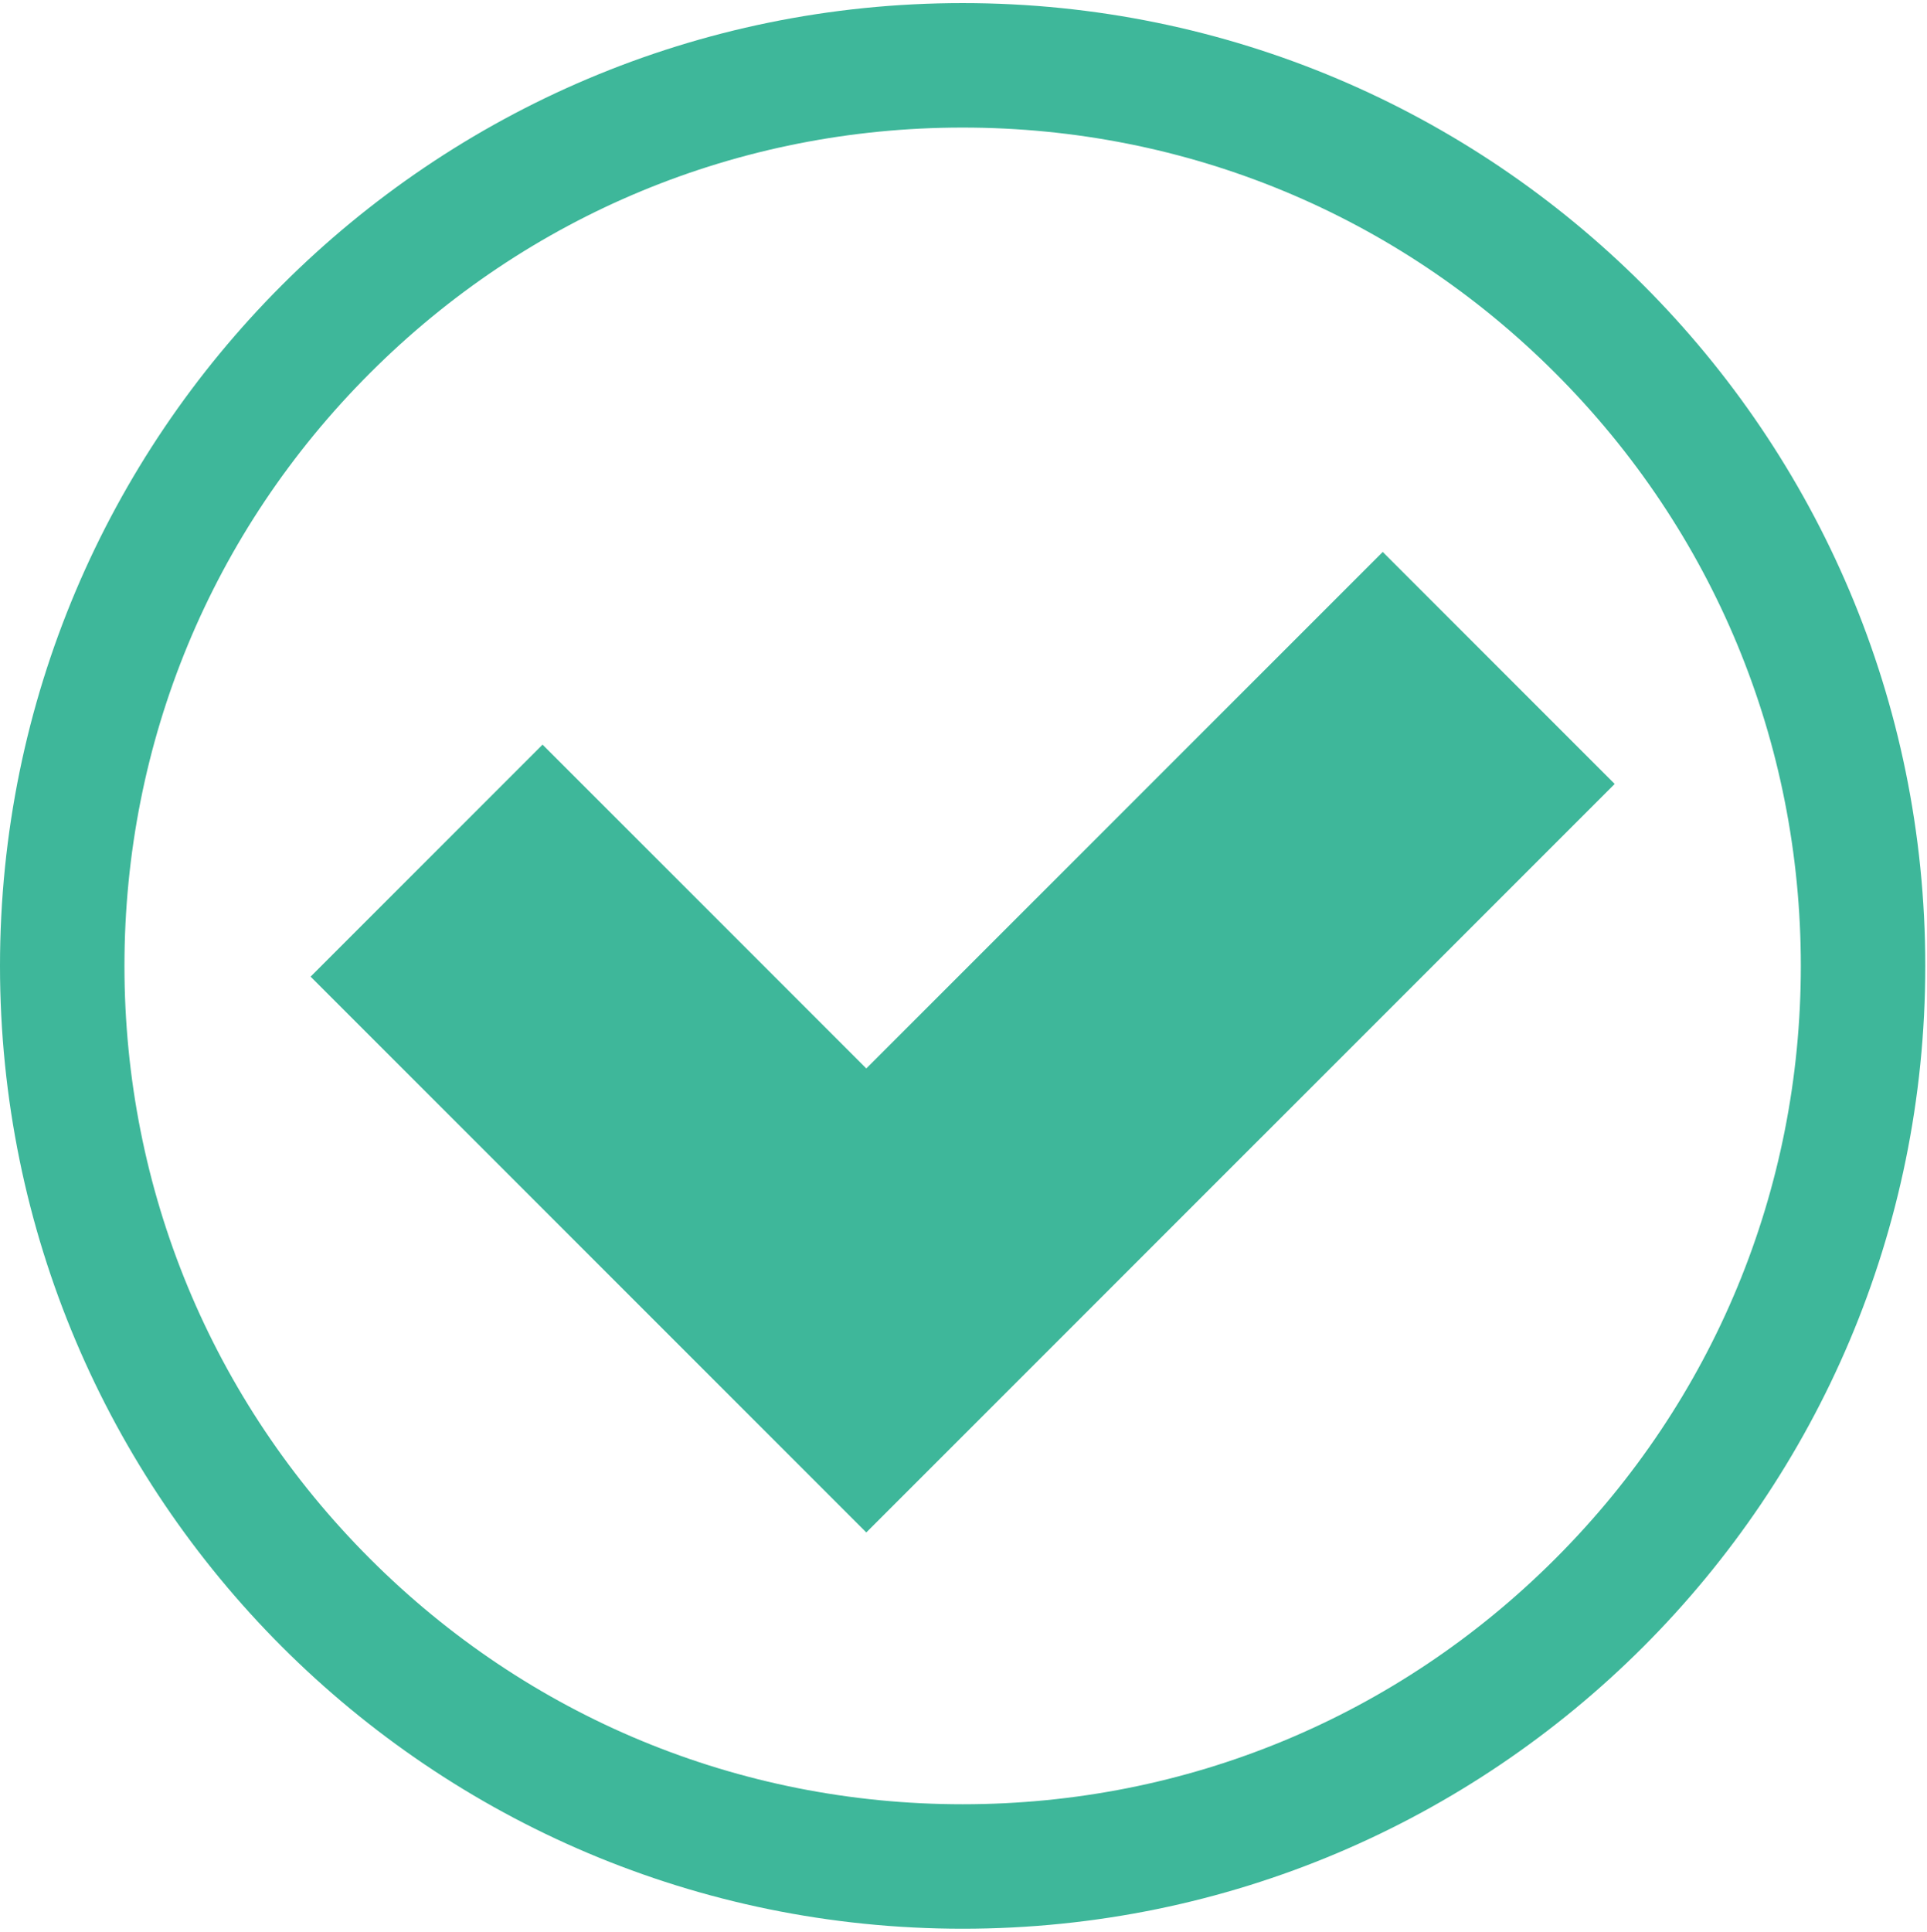 <svg width="433" height="434" viewBox="0 0 433 434" fill="none" xmlns="http://www.w3.org/2000/svg">
<path d="M216.307 28.657C266.615 28.657 313.912 48.248 349.485 83.821C385.058 119.394 404.649 166.691 404.649 216.999C404.649 267.307 385.058 314.604 349.485 350.177C313.912 385.75 266.615 405.341 216.307 405.341C165.999 405.341 118.702 385.75 83.128 350.177C47.555 314.604 27.964 267.307 27.964 216.999C27.964 166.691 47.555 119.394 83.128 83.821C118.702 48.248 165.999 28.657 216.307 28.657ZM216.307 0.694C96.844 0.694 0 97.538 0 217C0 336.462 96.844 433.306 216.307 433.306C335.77 433.306 432.613 336.462 432.613 217C432.613 97.538 335.77 0.694 216.307 0.694Z" fill="#3EB79A"/>
<path d="M362.823 176.12L194.66 344.279L69.791 219.41L121.912 167.289L194.66 240.036L310.702 123.999L362.823 176.12Z" fill="#3EB79A"/>
</svg>
